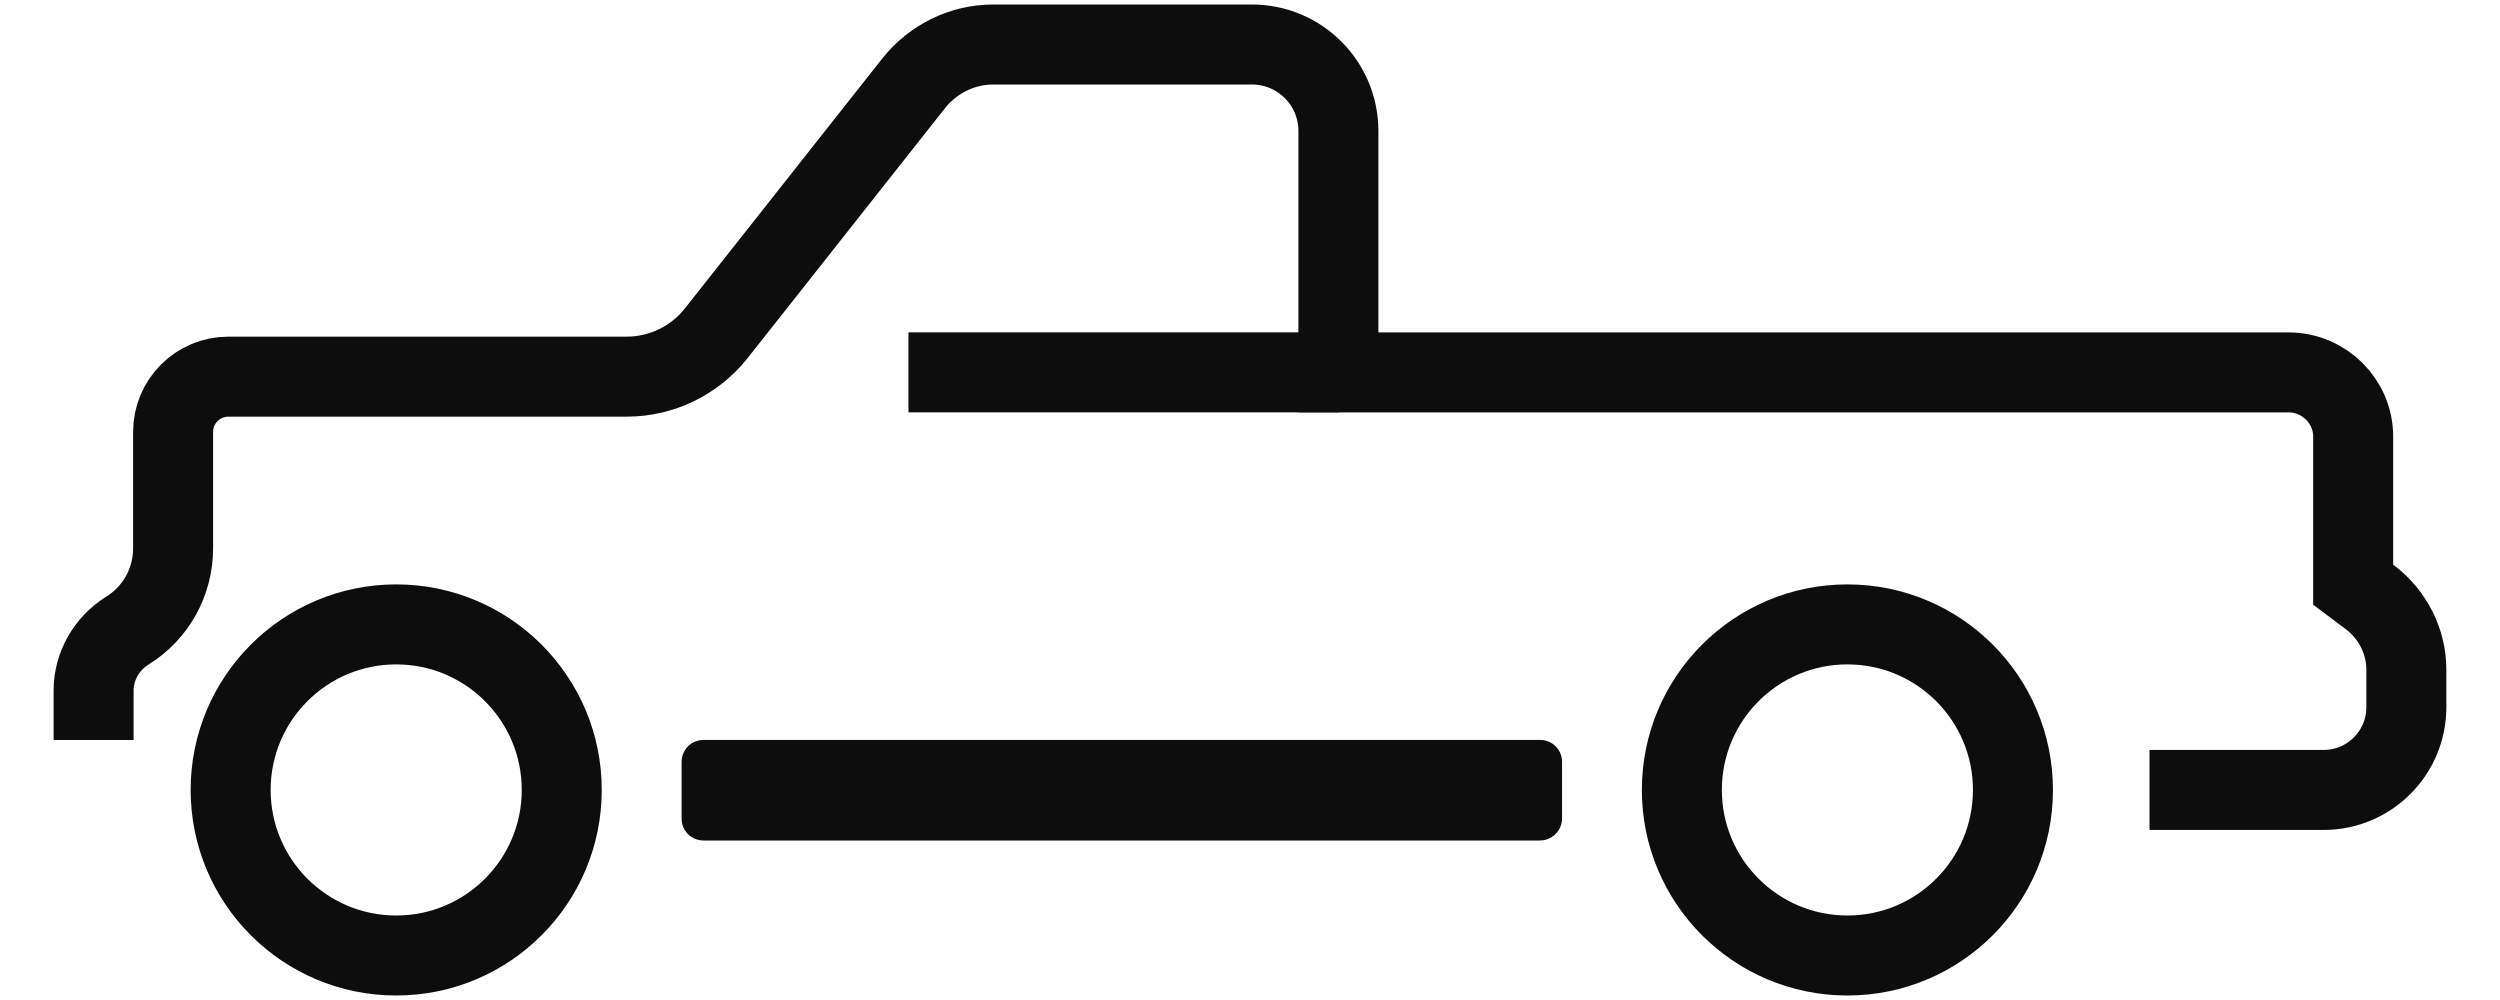 <?xml version="1.0" encoding="utf-8"?>
<!-- Generator: Adobe Illustrator 23.1.0, SVG Export Plug-In . SVG Version: 6.00 Build 0)  -->
<svg version="1.1" id="Layer_1" xmlns="http://www.w3.org/2000/svg" xmlns:xlink="http://www.w3.org/1999/xlink" x="0px" y="0px"
	 viewBox="0 0 500 200" enable-background="new 0 0 500 200" xml:space="preserve">
<g>
	<path fill="#0D0D0D" d="M307.99,168.1H140.73c-2.47,0-4.41-1.93-4.41-4.41V152.4c0-2.47,1.93-4.41,4.41-4.41h167.27
		c2.47,0,4.41,1.93,4.41,4.41v11.29C312.4,166.06,310.47,168.1,307.99,168.1z"/>
	<g>
		<circle fill="none" stroke="#0D0D0D" stroke-width="16" stroke-miterlimit="10" cx="79.24" cy="157.99" r="33.11"/>
		<circle fill="none" stroke="#0D0D0D" stroke-width="16" stroke-miterlimit="10" cx="369.48" cy="157.99" r="33.11"/>
		<path fill="none" stroke="#0D0D0D" stroke-width="16" stroke-miterlimit="10" d="M18.72,148v-9.89c0-4.84,2.58-9.35,6.66-11.93
			l0,0c5.8-3.55,9.24-9.78,9.24-16.55V86.4c0-6.13,4.94-11.07,11.07-11.07h79.66c6.99,0,13.54-3.22,17.84-8.6l39.56-50.09
			c3.87-4.84,9.67-7.74,15.91-7.74h51.71c9.57,0,17.31,7.74,17.31,17.31v48.27h190.05c7.09,0,12.9,5.8,12.9,12.79v29.67l3.44,2.58
			c4.51,3.44,7.2,8.81,7.2,14.4v7.52c0,9.14-7.42,16.55-16.55,16.55H429.9"/>
		<line fill="none" stroke="#0D0D0D" stroke-width="16" stroke-miterlimit="10" x1="181.69" y1="74.47" x2="267.68" y2="74.47"/>
	</g>
</g>
</svg>
